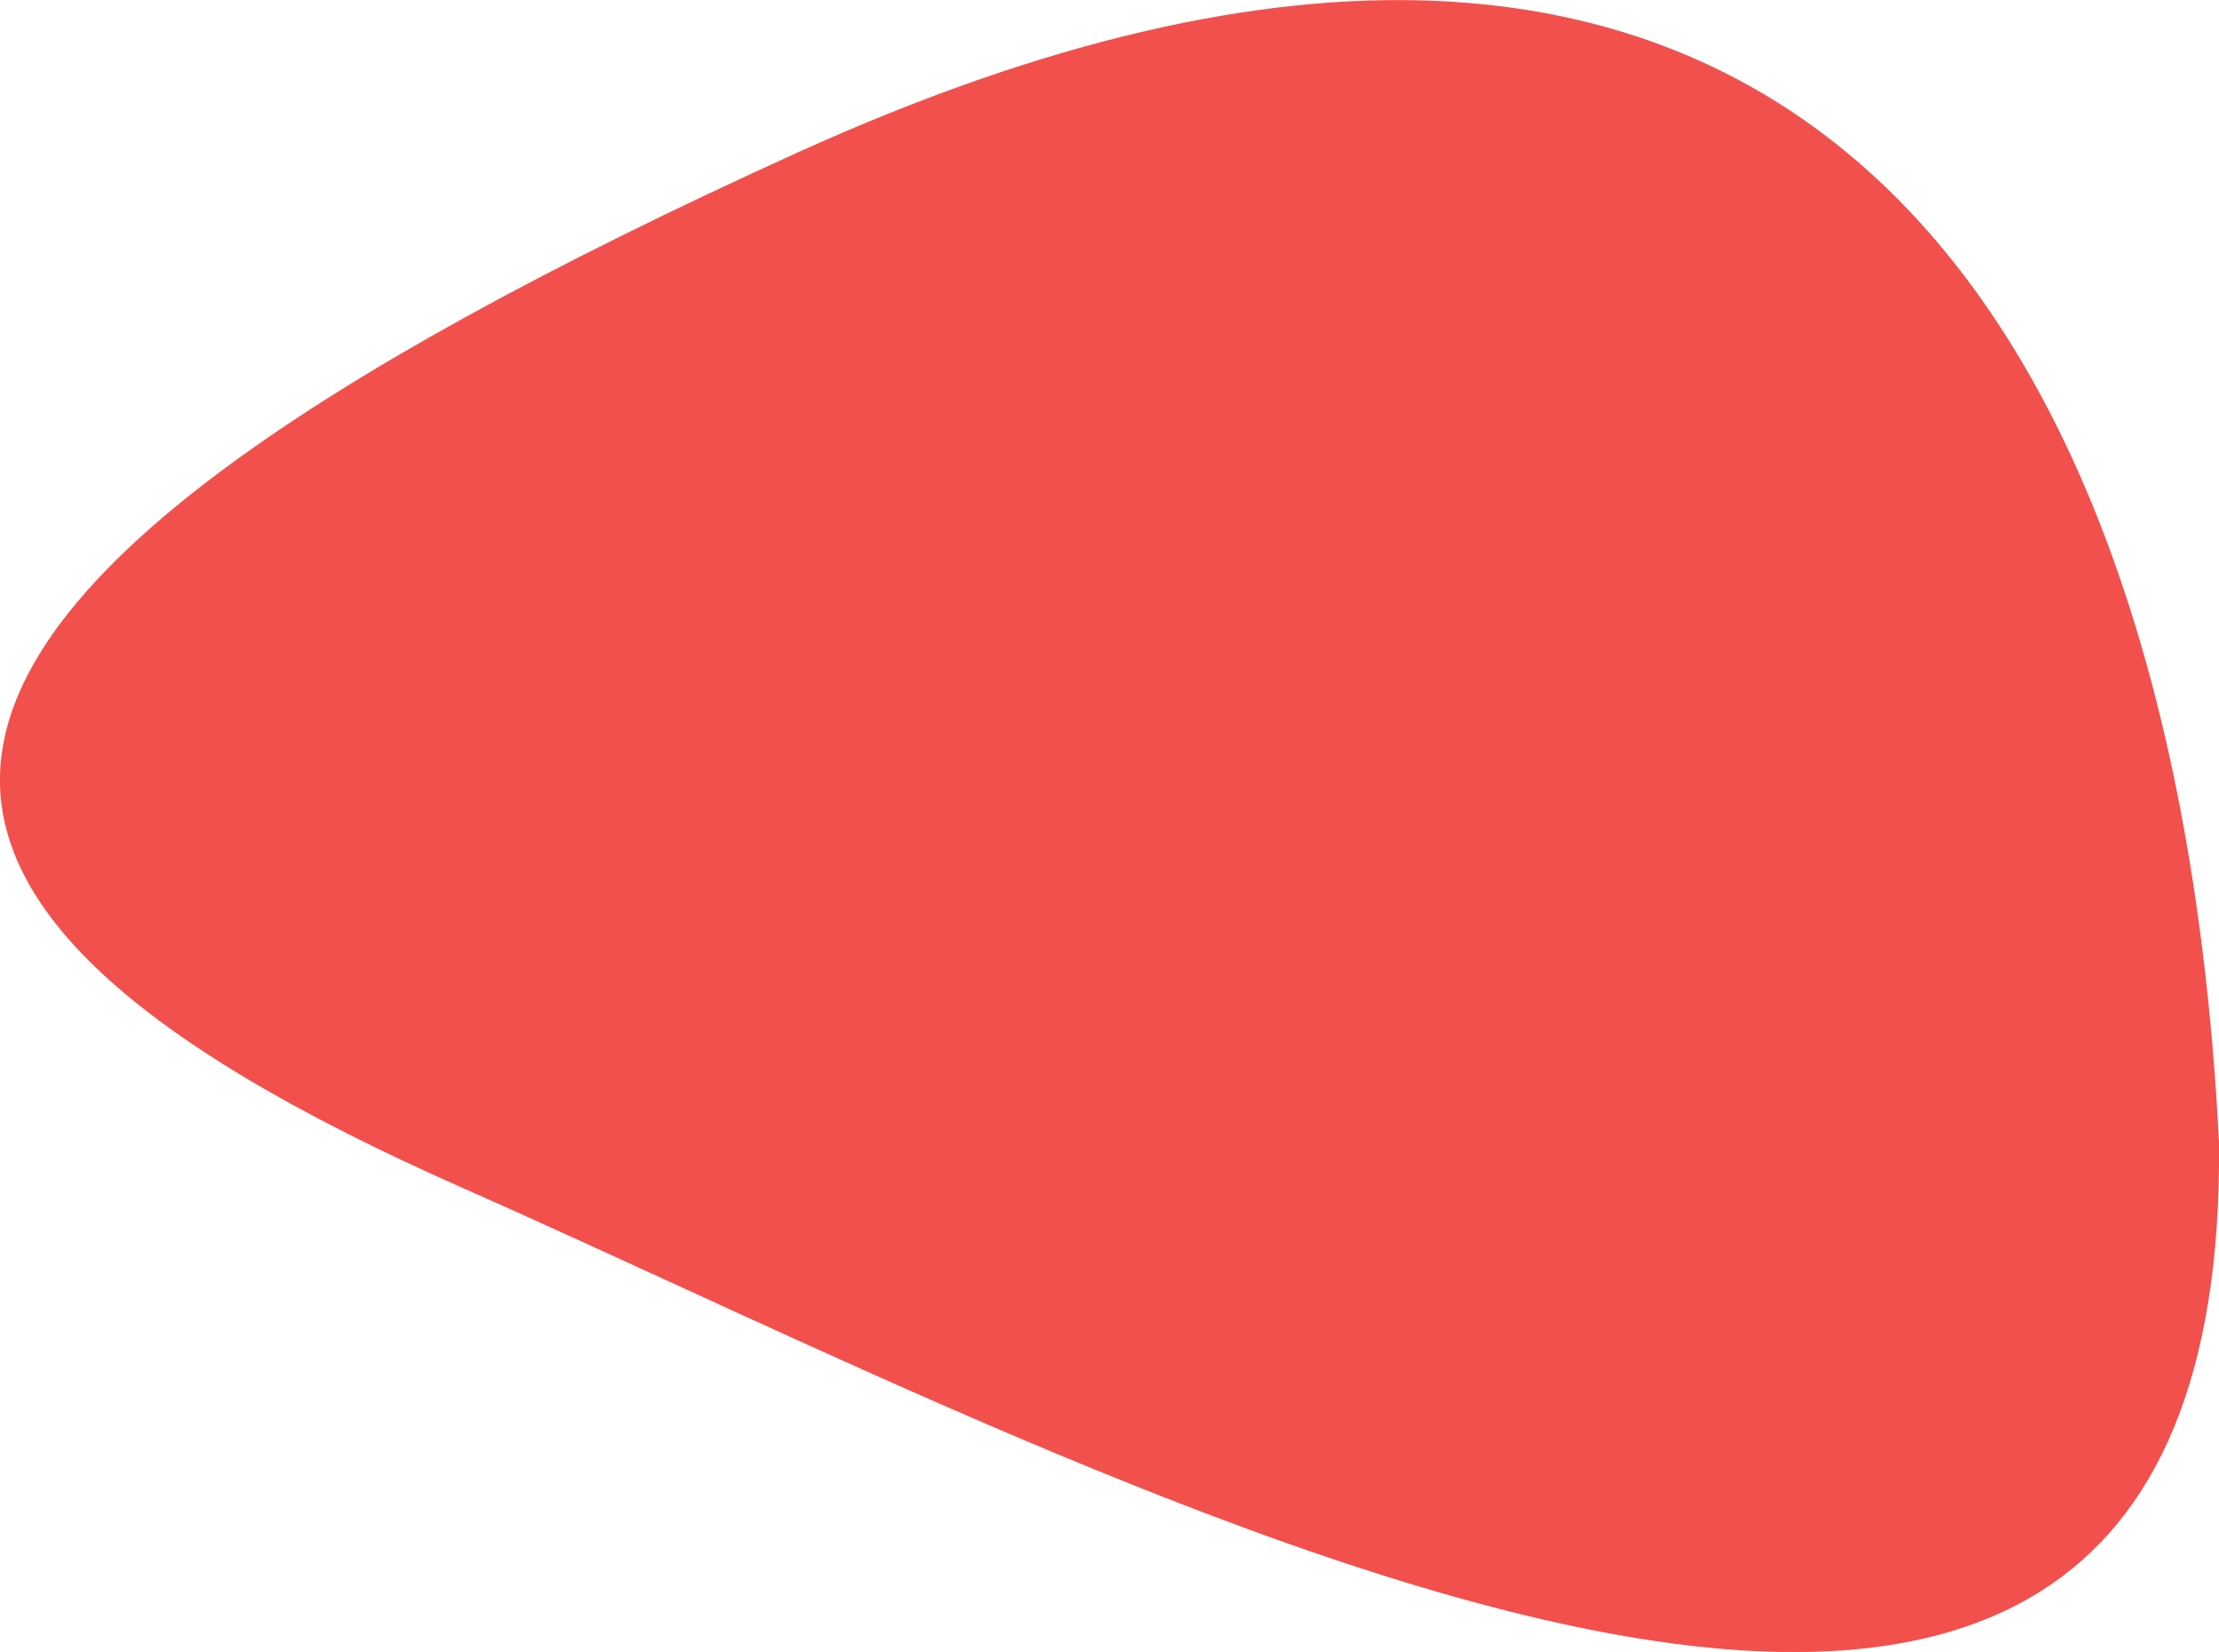 <?xml version="1.0" encoding="UTF-8"?>
<svg xmlns="http://www.w3.org/2000/svg" viewBox="0 0 46.55 34.65">
  <defs>
    <style>
      .cls-1, .cls-2 {
        fill: #f2504c;
      }

      .cls-2 {
        mix-blend-mode: multiply;
      }

      .cls-3 {
        isolation: isolate;
      }
    </style>
  </defs>
  <g class="cls-3">
    <g id="_Шар_2" data-name="Шар 2">
      <g id="Layer_1" data-name="Layer 1">
        <g>
          <path class="cls-1" d="M46.55,23.95c-.87-17.18-8.86-30.25-29.82-20.75C-4.23,12.71-4.23,18.76,9.71,24.92c13.94,6.16,37.06,18.91,36.84-.97Z"/>
          <path class="cls-2" d="M26.15,32.06c6.98,2.56,13.58,3.84,17.29,.84,3.3-9.38-2.23-22.13-8.02-23.21-6.91-1.3-21.39,4.11-21.07,8.86,.33,4.75,21.86,10.13,21.72,13.07-.08,1.64-4.06,1.62-9.92,.44Z"/>
        </g>
      </g>
    </g>
  </g>
</svg>